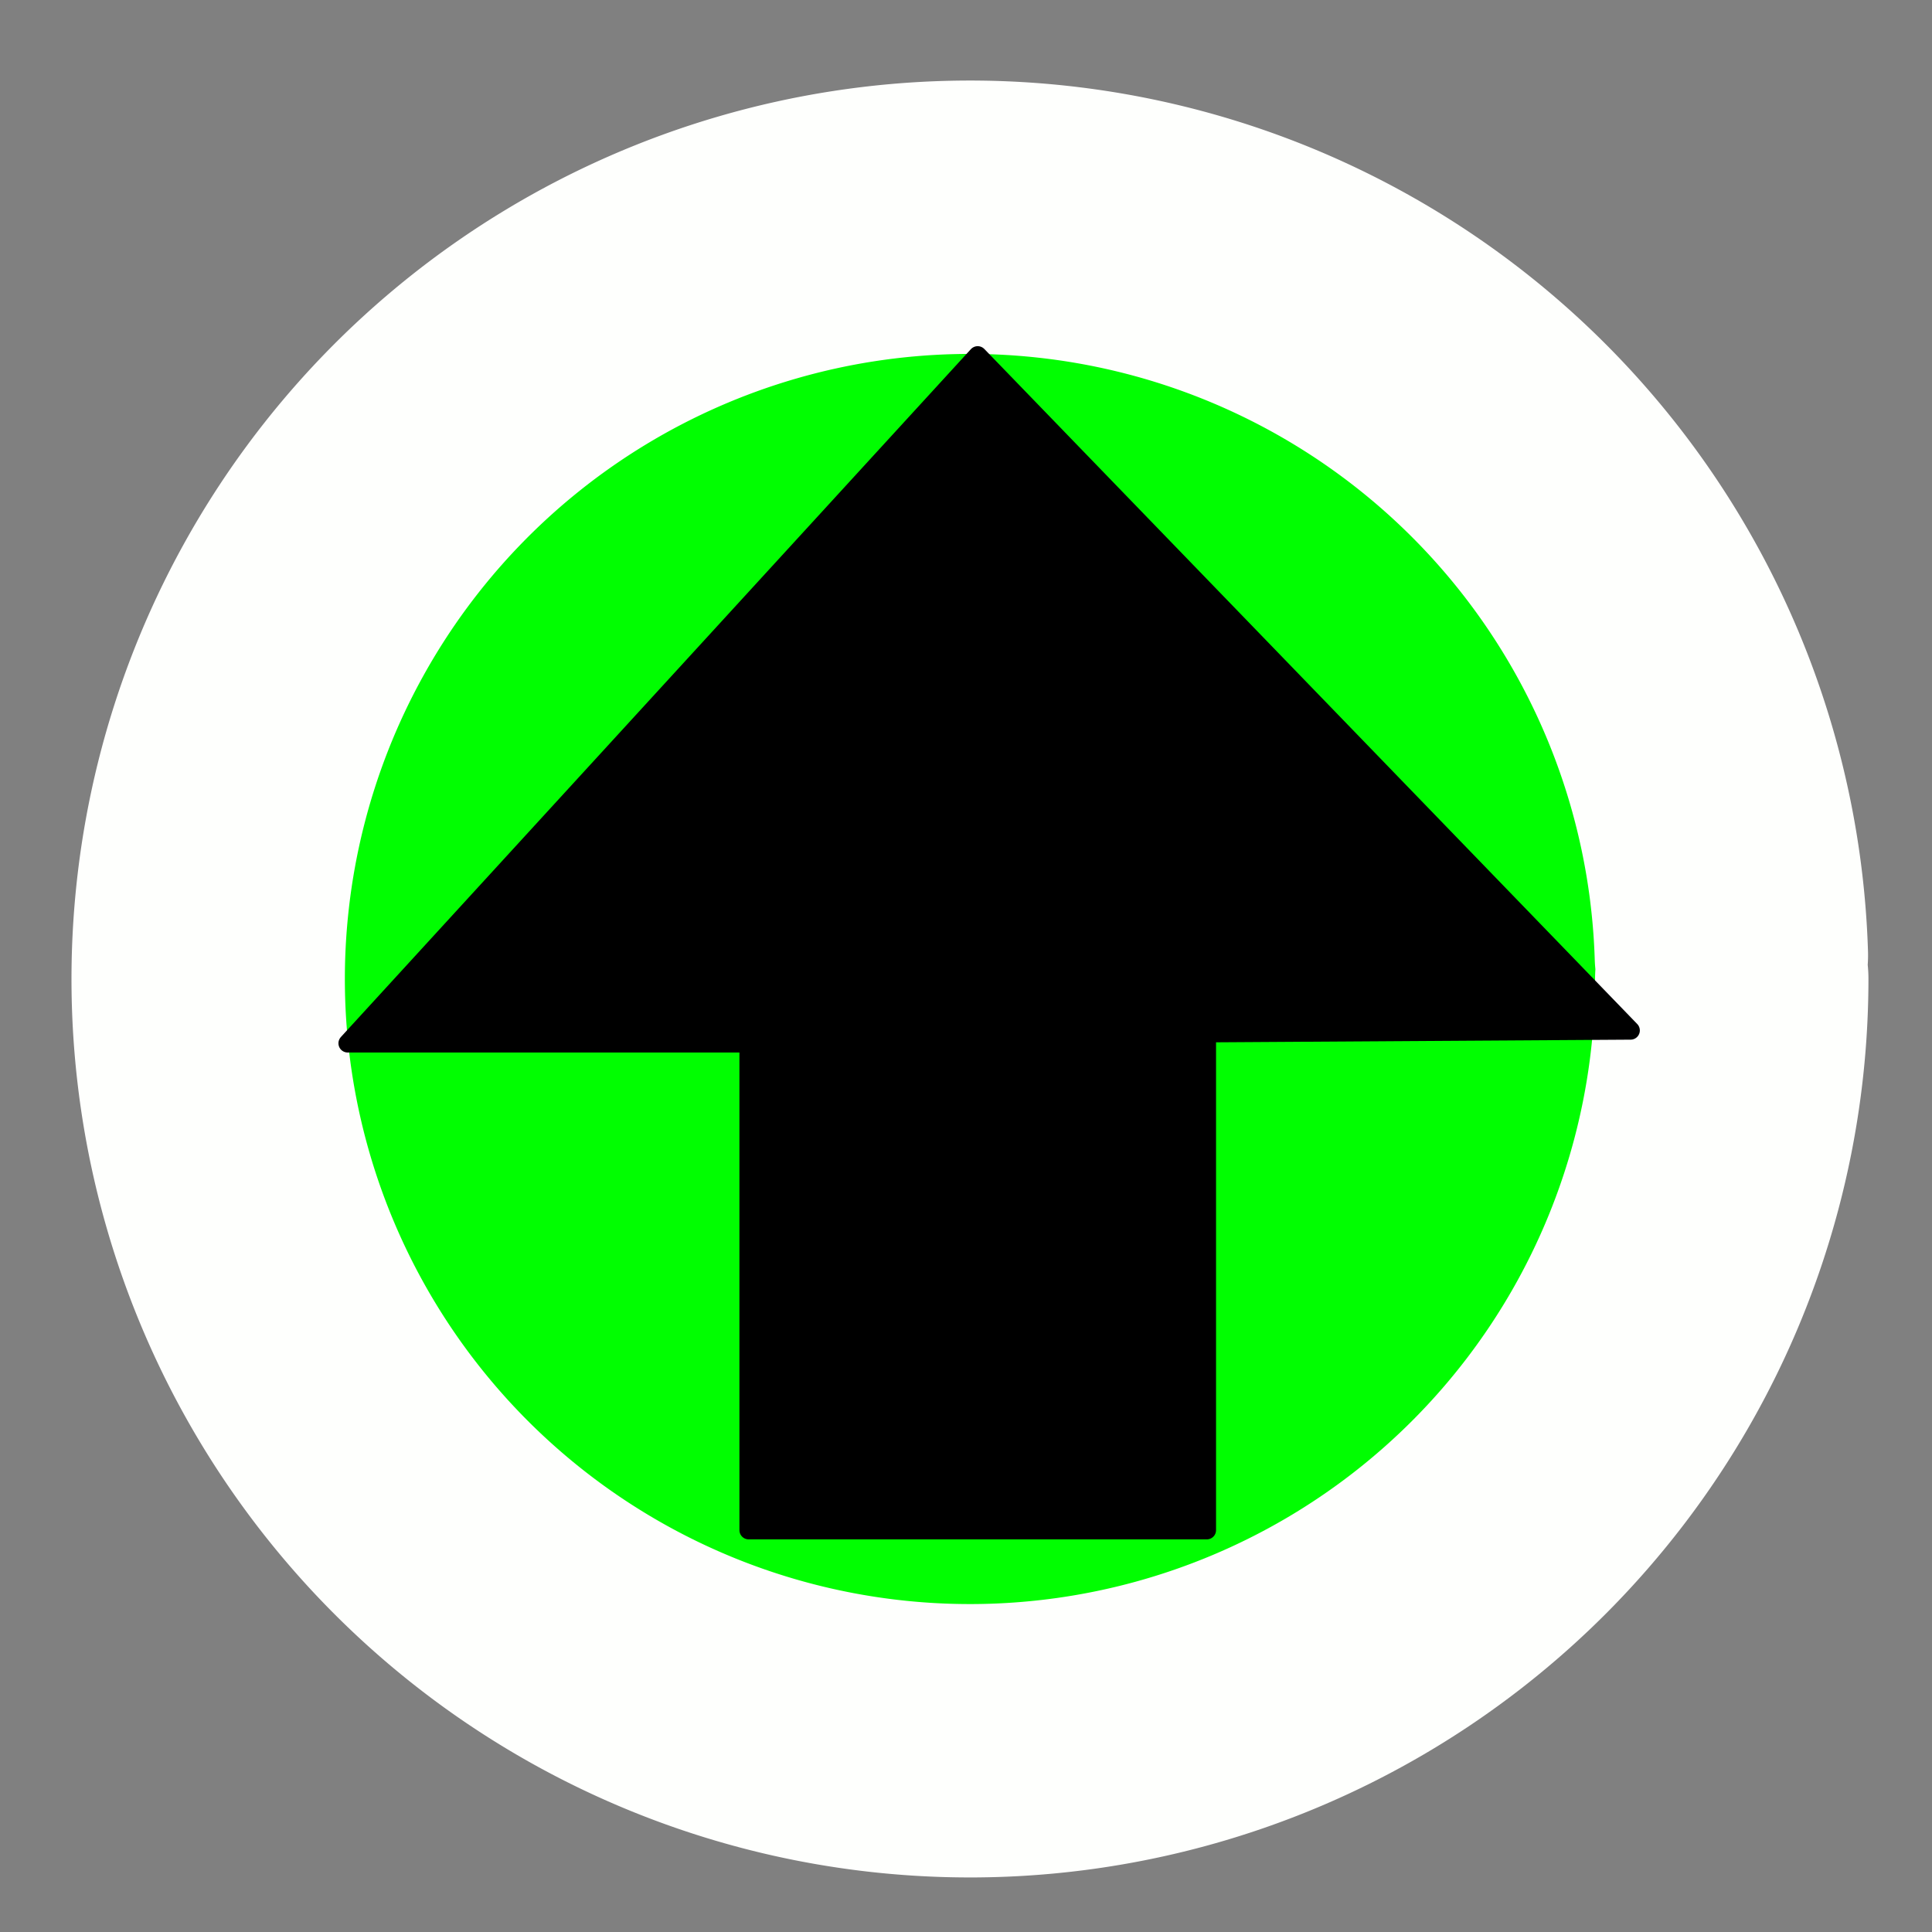 <?xml version="1.0" encoding="UTF-8" standalone="no"?>
<!-- Created with Inkscape (http://www.inkscape.org/) -->

<svg
   width="20mm"
   height="20mm"
   viewBox="0 0 20 20"
   version="1.1"
   id="svg84065"
   sodipodi:docname="UI_CamGizmo_Y_Hover.svg"
   inkscape:version="1.2.2 (b0a8486, 2022-12-01)"
   xmlns:inkscape="http://www.inkscape.org/namespaces/inkscape"
   xmlns:sodipodi="http://sodipodi.sourceforge.net/DTD/sodipodi-0.dtd"
   xmlns="http://www.w3.org/2000/svg"
   xmlns:svg="http://www.w3.org/2000/svg">
  <rect x="0" y="0" width="20" height="20" fill="#808080" stroke="none"/>
  <sodipodi:namedview
     id="namedview84685"
     pagecolor="#ffffff"
     bordercolor="#666666"
     borderopacity="1.0"
     inkscape:showpageshadow="2"
     inkscape:pageopacity="0.0"
     inkscape:pagecheckerboard="true"
     inkscape:deskcolor="#d1d1d1"
     inkscape:document-units="mm"
     showgrid="false"
     inkscape:zoom="5.715"
     inkscape:cx="37.795276"
     inkscape:cy="37.795276"
     inkscape:window-width="1031"
     inkscape:window-height="652"
     inkscape:window-x="135"
     inkscape:window-y="38"
     inkscape:window-maximized="0"
     inkscape:current-layer="layer1" />
  <defs
     id="defs84062" />
  <g
     id="layer1"
     transform="translate(-101.445,-115.288)">
    <path
       style="display:inline;fill:#00ff00;fill-opacity:0.992;stroke:#fefffd;stroke-width:2.83;stroke-linecap:round;stroke-linejoin:round;stroke-dasharray:none;stroke-opacity:1;paint-order:markers stroke fill"
       id="path76478"
       d="m 119.372,125.422 a 7.886,7.886 0 0 1 -7.824,7.886 7.886,7.886 0 0 1 -7.947,-7.762 7.886,7.886 0 0 1 7.7,-8.007 7.886,7.886 0 0 1 8.067,7.637" />
    <path
       style="display:inline;fill:#000000;fill-opacity:1;stroke:#000000;stroke-width:0.191px;stroke-linecap:round;stroke-linejoin:round;stroke-opacity:1"
       d="m 111.566,118.967 -6.522,7.121 h 4.151 v 5.04 h 4.743 v -5.145 l 4.387,-0.028 z"
       id="path76488" />
  </g>
</svg>

